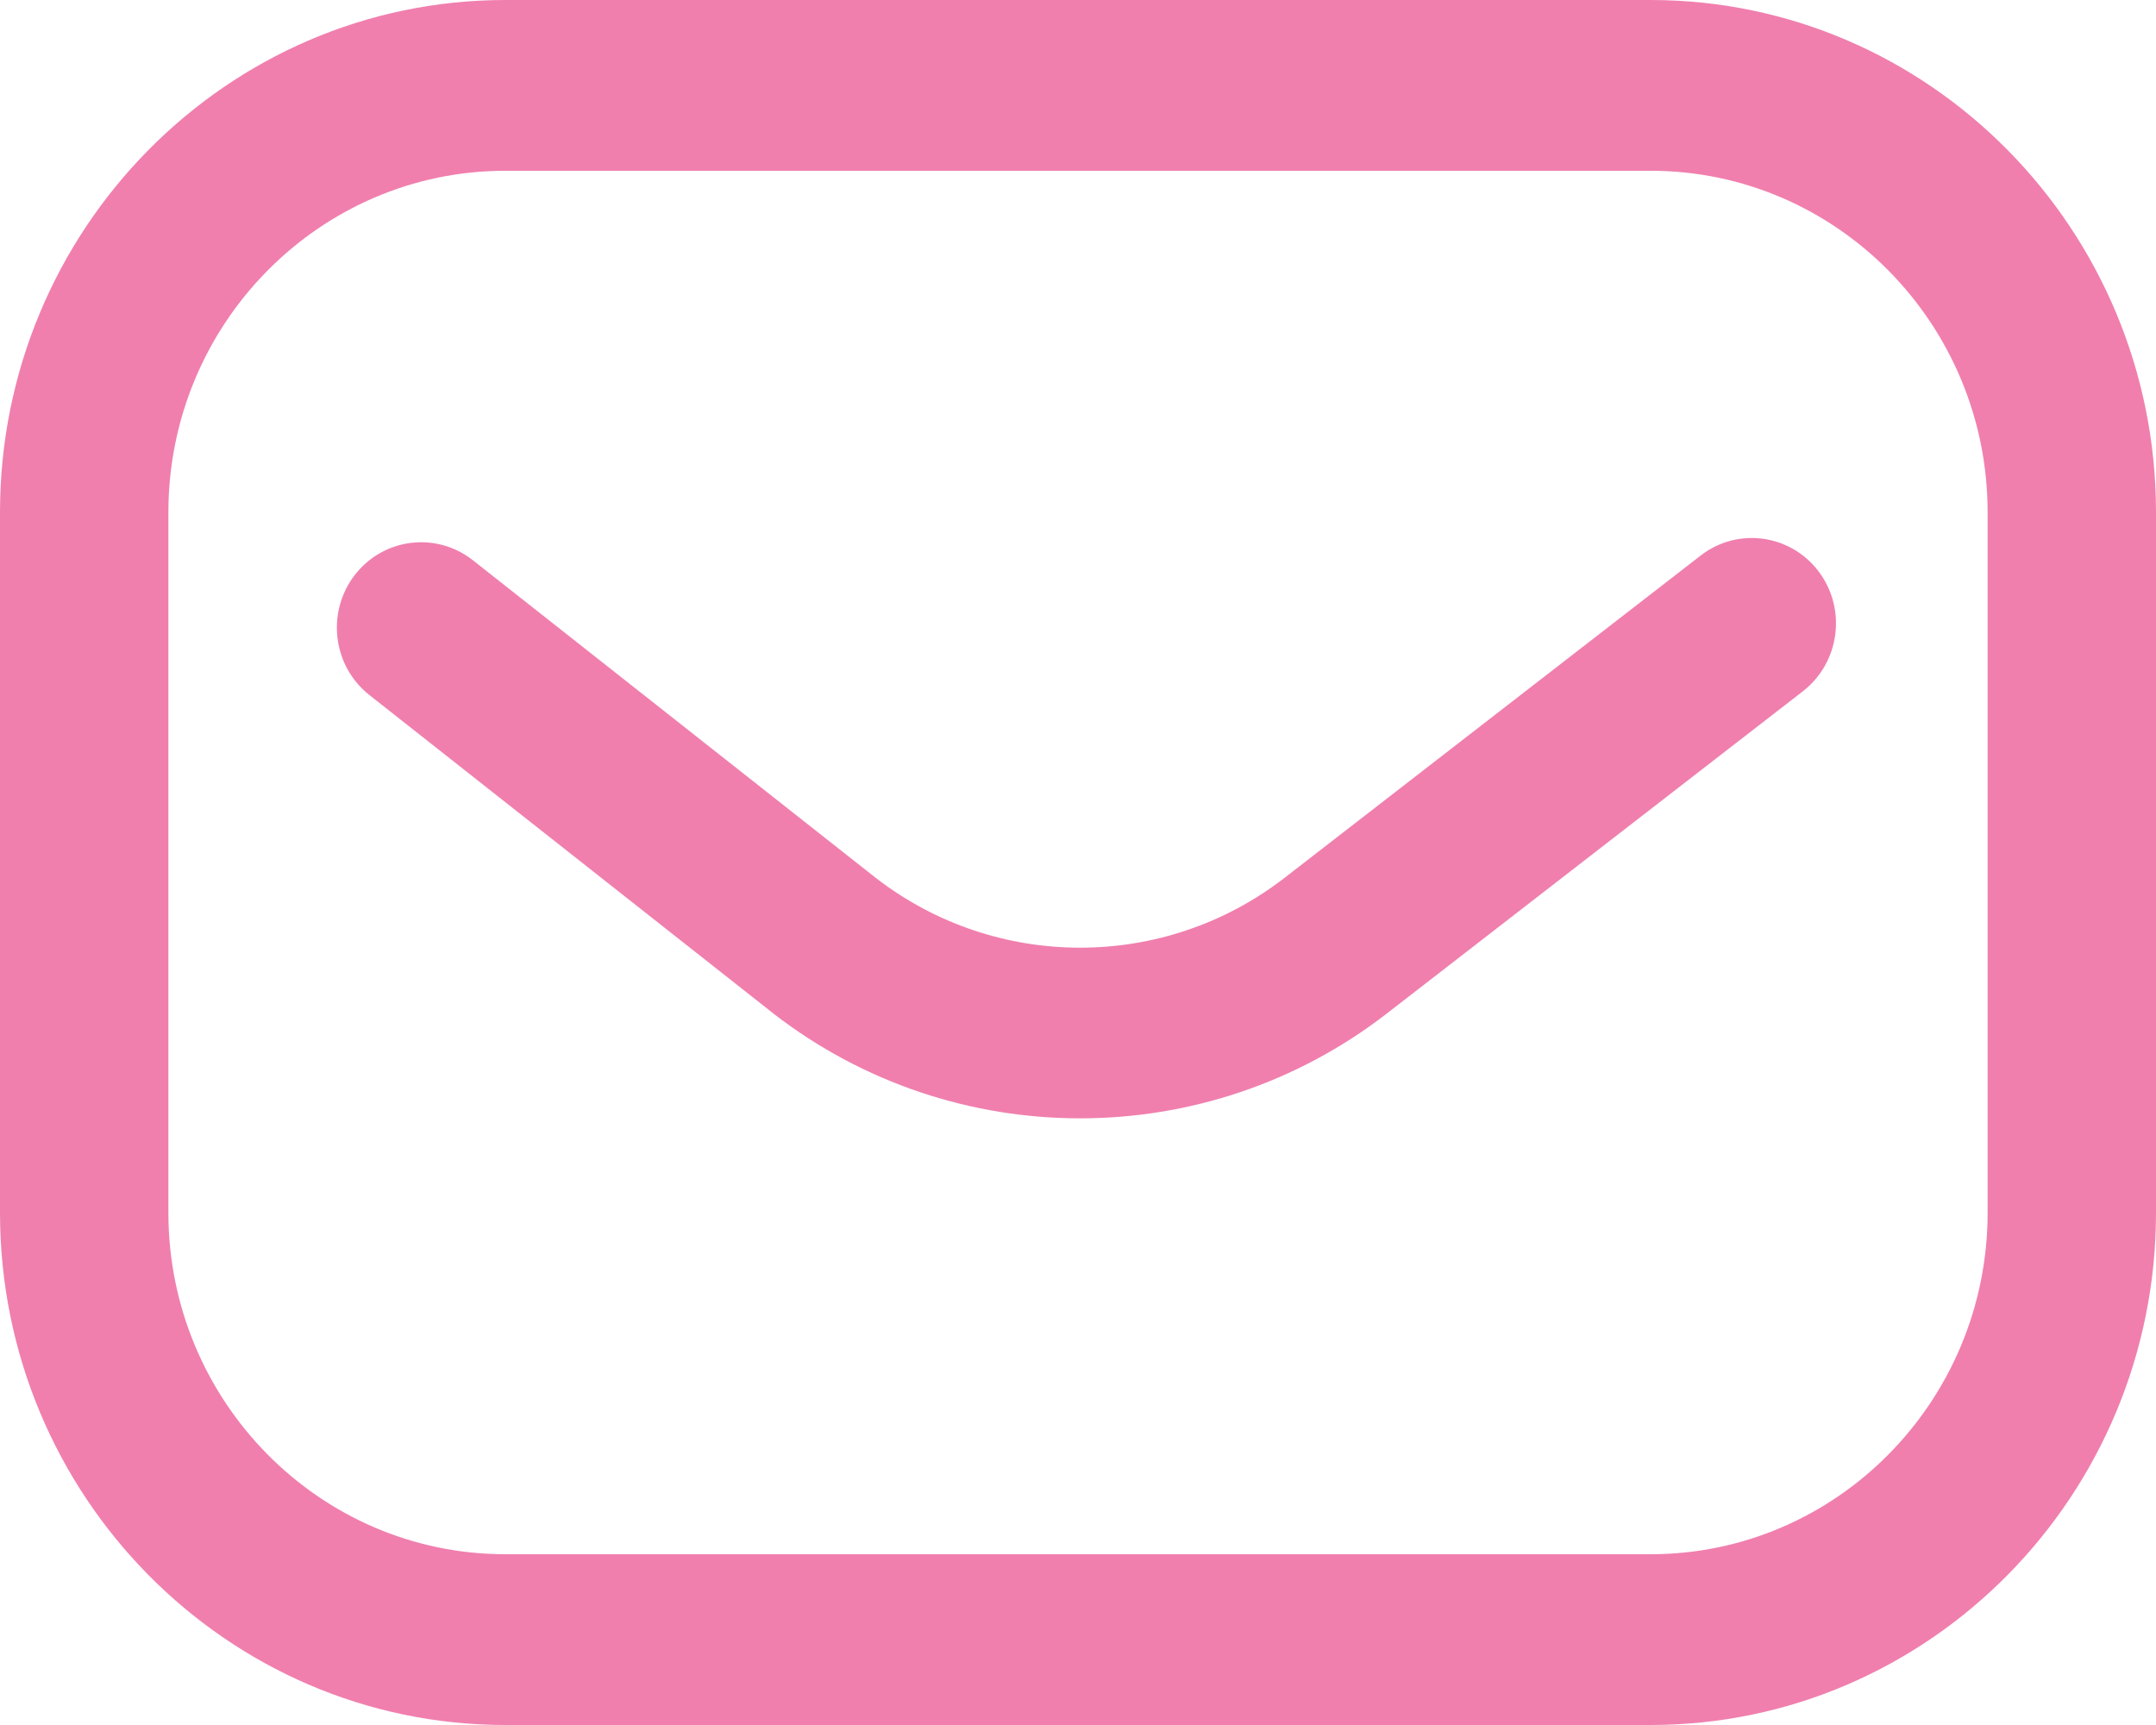 <svg width="20" height="16" viewBox="0 0 20 16" fill="none" xmlns="http://www.w3.org/2000/svg">
<path d="M15.312 16H4.688C2.103 16 0 13.868 0 11.248V4.752C0 2.132 2.103 0 4.688 0H15.312C17.897 0 20 2.132 20 4.752V11.248C20 13.868 17.897 16 15.312 16ZM4.688 1.584C2.964 1.584 1.562 3.005 1.562 4.752V11.248C1.562 12.995 2.964 14.416 4.688 14.416H15.312C17.036 14.416 18.438 12.995 18.438 11.248V4.752C18.438 3.005 17.036 1.584 15.312 1.584H4.688ZM12.863 9.402L16.724 6.412C17.067 6.146 17.133 5.649 16.871 5.301C16.609 4.954 16.119 4.887 15.776 5.153L11.915 8.143C10.8 9.005 9.243 9.006 8.127 8.145L4.386 5.196C4.045 4.928 3.554 4.99 3.289 5.336C3.025 5.681 3.086 6.179 3.427 6.447L7.171 9.398C7.173 9.4 7.175 9.401 7.177 9.403C8.014 10.05 9.016 10.373 10.02 10.373C11.022 10.373 12.026 10.05 12.863 9.402Z" fill="#F07FAE"/>
</svg>
